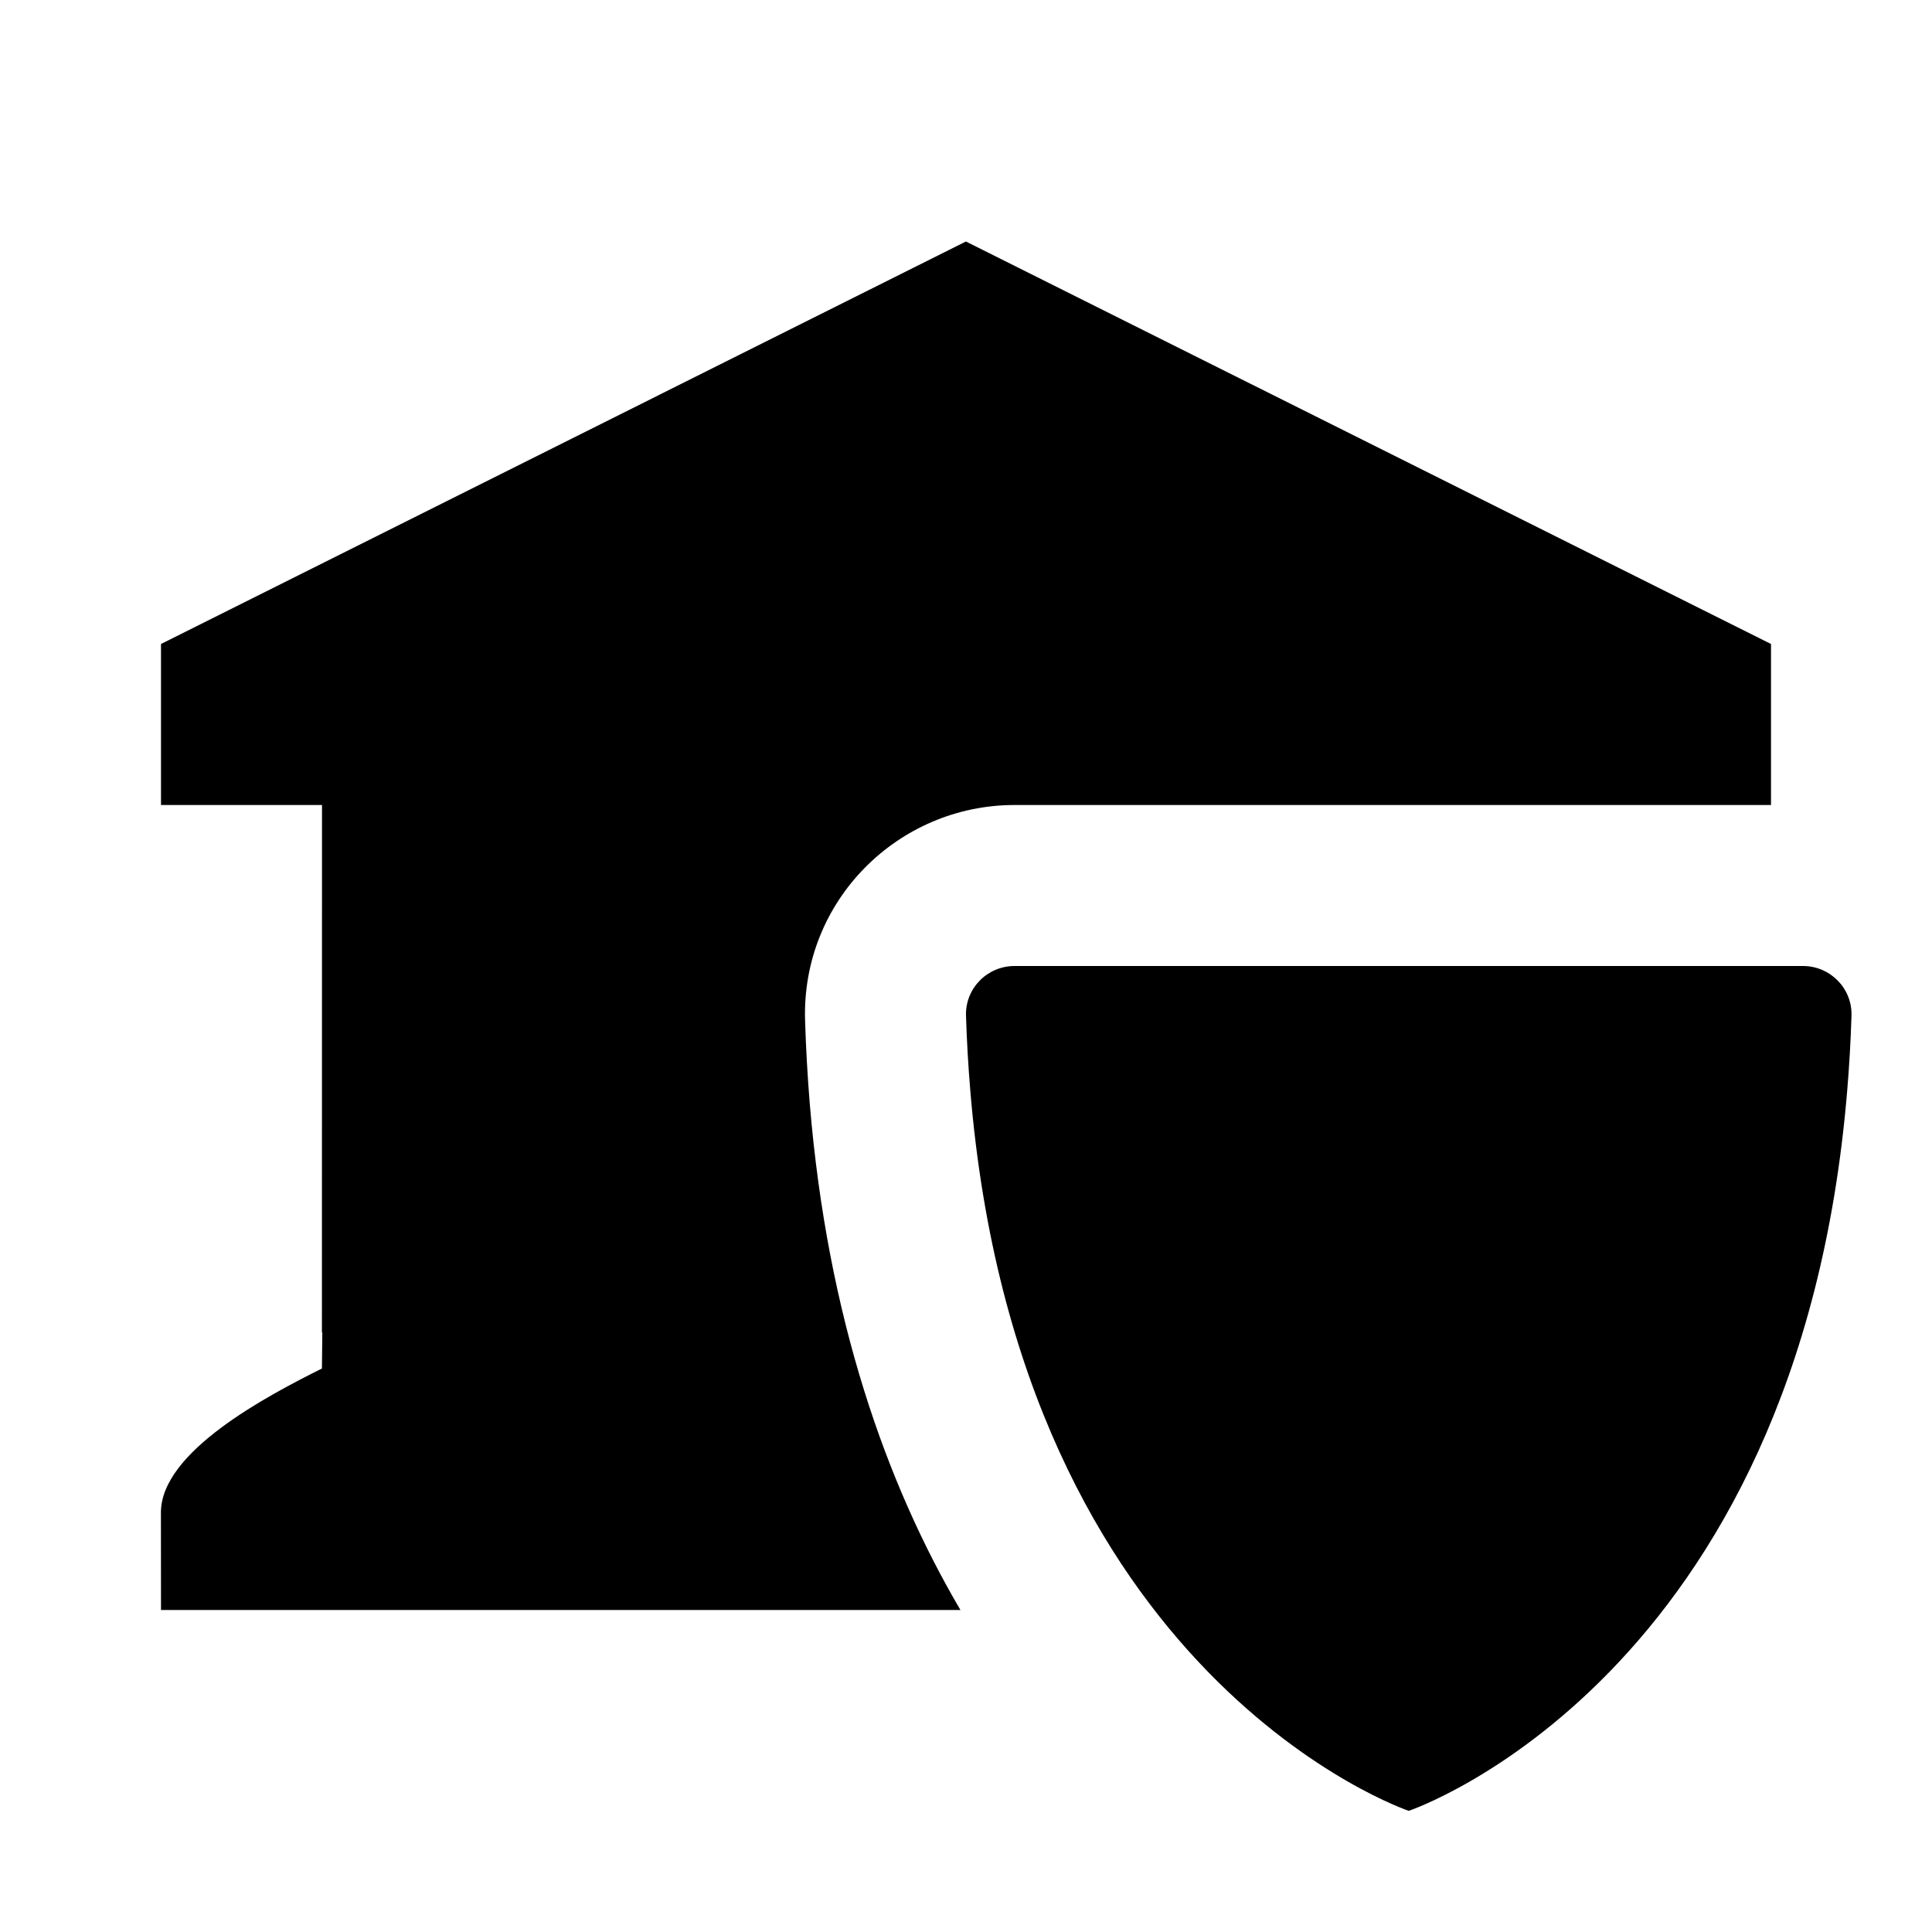 <svg xmlns="http://www.w3.org/2000/svg" width="24" height="24" viewBox="0 0 24 24" fill="none"><rect width="24" height="24" fill="none"/>
<path d="M22 10V8L11.999 3L2 8V10L4 10L3.999 16.553H4.004L3.999 17C3.321 17.339 1.999 18.031 1.999 18.789L2 20H11.931C11.009 18.431 10.28 16.373 10.059 13.708C10.032 13.374 10.012 13.032 10.001 12.68C9.954 11.185 11.161 10 12.603 10H22Z" fill="black"/>
<path d="M17.5 22.495C17.5 22.495 12.658 20.867 12.053 13.543C12.028 13.244 12.01 12.936 12 12.617C11.99 12.277 12.265 12 12.603 12H22.397C22.735 12 23.01 12.277 23 12.617C22.99 12.936 22.972 13.244 22.947 13.543C22.342 20.867 17.5 22.495 17.5 22.495Z" fill="black"/>
</svg>
